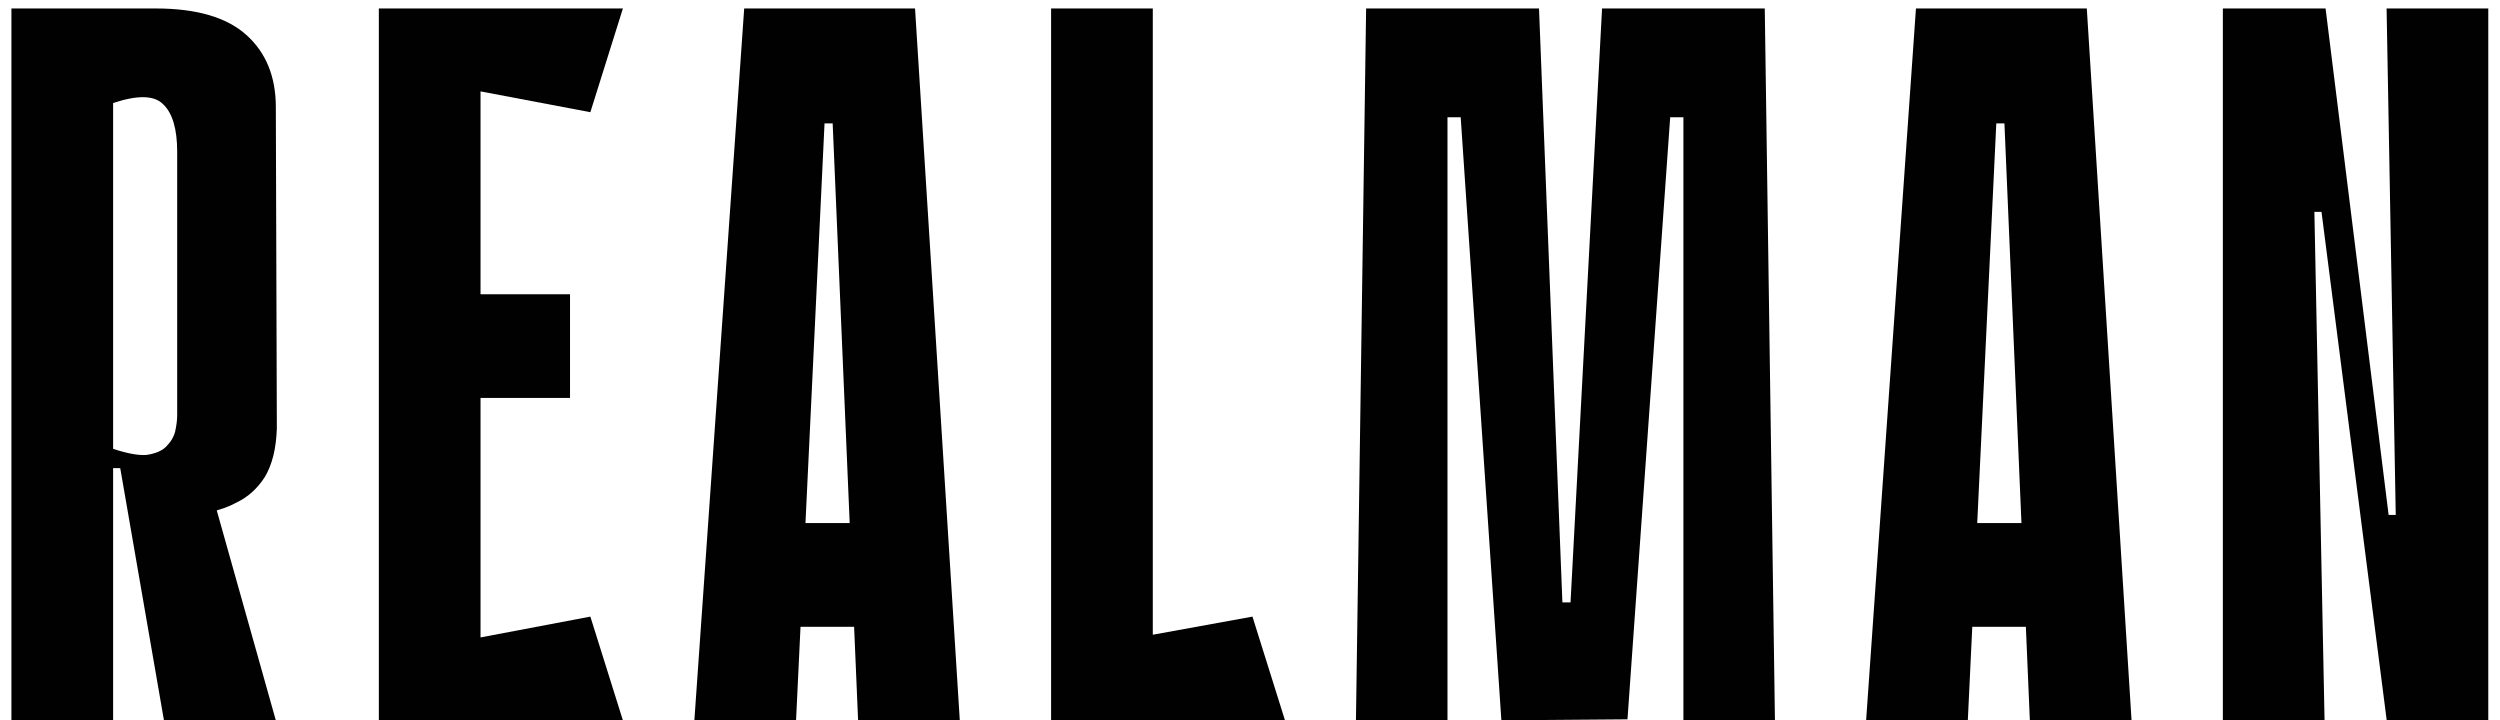 <svg width="118" height="34" viewBox="0 0 118 34" fill="none" xmlns="http://www.w3.org/2000/svg">
<path d="M5.339 34H0.539V0.4H7.355C9.275 0.4 10.699 0.816 11.627 1.648C12.555 2.48 13.019 3.616 13.019 5.056L13.067 20.224C13.035 21.184 12.843 21.952 12.491 22.528C12.139 23.072 11.691 23.472 11.147 23.728C10.795 23.92 10.395 24.064 9.947 24.16C9.531 24.224 9.147 24.24 8.795 24.208C8.123 24.144 7.595 24 7.211 23.776C6.859 23.552 6.587 23.328 6.395 23.104C6.203 22.848 6.059 22.624 5.963 22.432C5.867 22.208 5.755 22.096 5.627 22.096H5.339V34ZM5.339 4.864V21.184C6.011 21.408 6.539 21.504 6.923 21.472C7.339 21.408 7.643 21.28 7.835 21.088C8.059 20.864 8.203 20.624 8.267 20.368C8.331 20.08 8.363 19.824 8.363 19.6V7.168C8.363 6.08 8.139 5.328 7.691 4.912C7.275 4.496 6.491 4.48 5.339 4.864ZM9.467 21.376L13.019 34H7.739L5.675 22.096L9.467 21.376Z" fill="#010101"/>
<path d="M17.881 0.4H22.681V34H17.881V0.4ZM27.865 5.296L18.745 3.568L18.361 0.4H29.401L27.865 5.296ZM26.905 18.784H19.177V13.888H26.905V18.784ZM18.361 34L18.745 30.832L27.865 29.104L29.401 34H18.361Z" fill="#010101"/>
<path d="M45.302 34H40.502L39.302 5.824H38.918L37.574 34H32.774L35.126 0.4H43.19L45.302 34ZM42.854 29.584H35.798V24.688H42.854V29.584Z" fill="#010101"/>
<path d="M54.412 0.4V34H49.612V0.4H54.412ZM49.612 34V30.832L59.116 29.104L60.652 34H49.612Z" fill="#010101"/>
<path d="M79.457 34V5.536H78.833L76.817 33.952L70.865 34L68.945 5.536H68.321V34H64.001L64.481 0.4H72.641L73.745 28.432H74.129L75.617 0.4H83.297L83.777 34H79.457Z" fill="#010101"/>
<path d="M100.609 34H95.809L94.609 5.824H94.225L92.881 34H88.081L90.433 0.4H98.497L100.609 34ZM98.161 29.584H91.105V24.688H98.161V29.584Z" fill="#010101"/>
<path d="M104.919 34V0.4H109.767L112.743 24.304H113.079L112.647 0.4H117.447V34H112.647V33.952L109.575 10H109.239L109.719 34H104.919Z" fill="#010101"/>
</svg>
